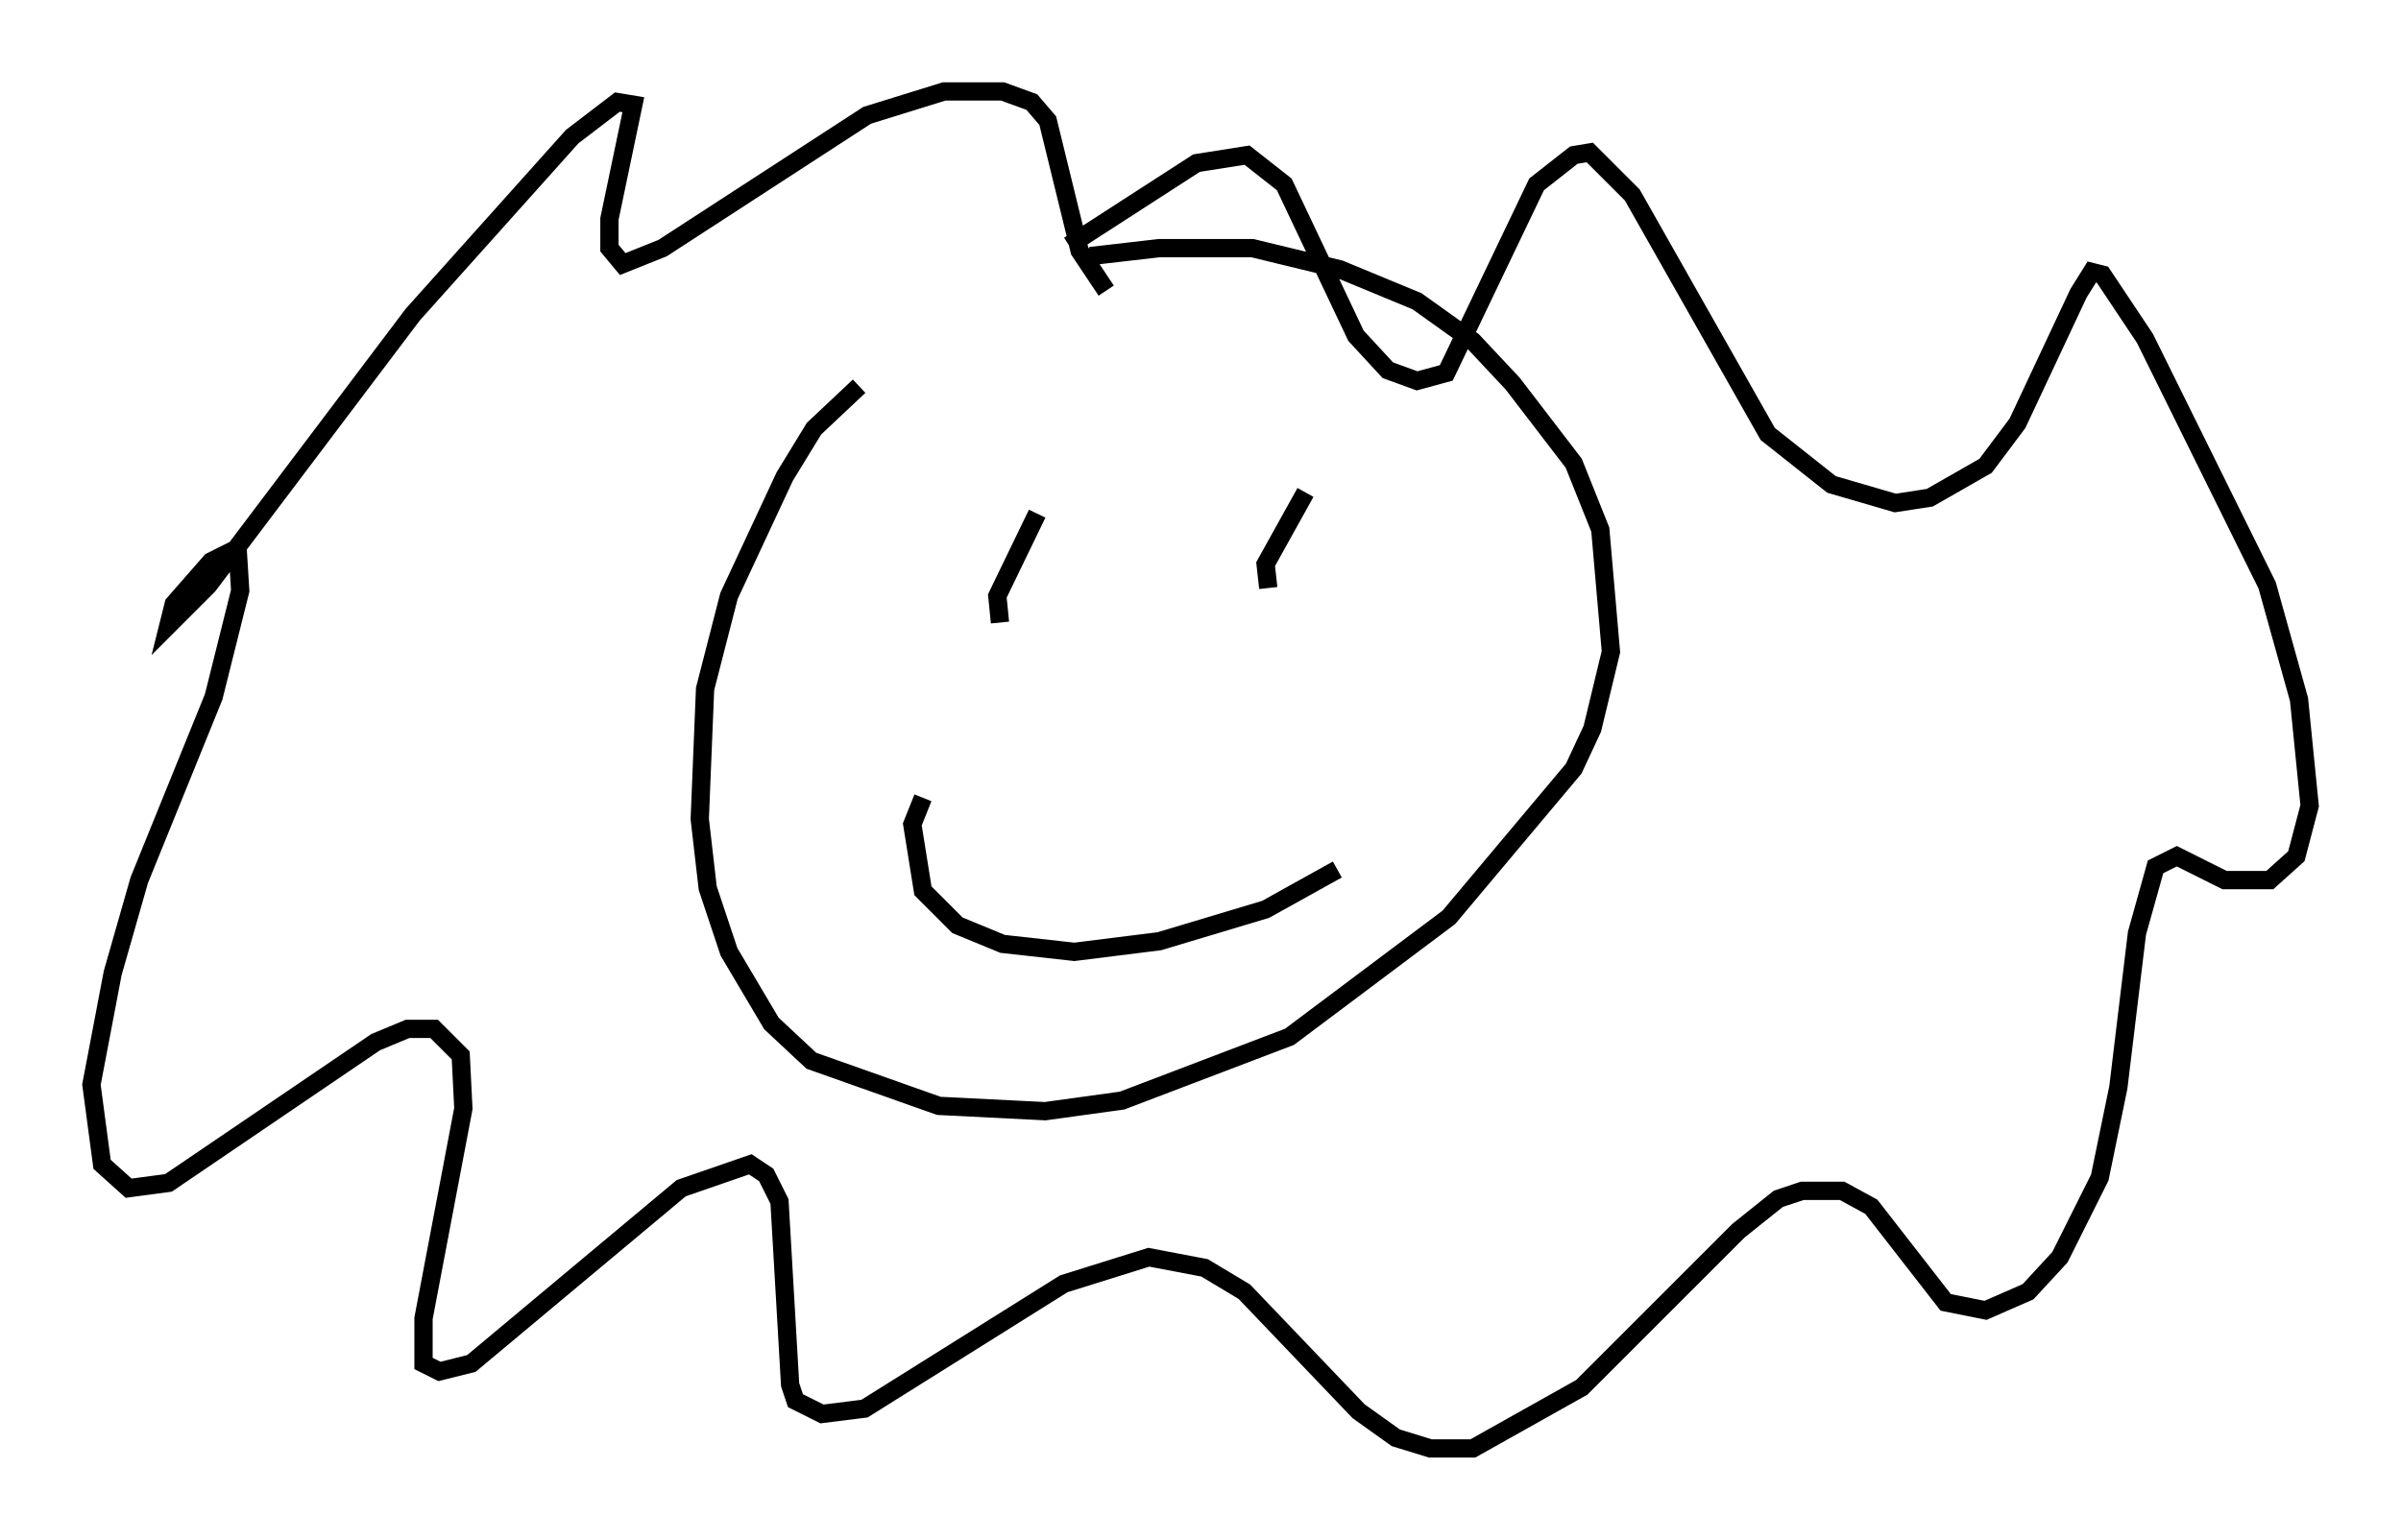 <?xml version="1.0" encoding="utf-8" ?>
<svg baseProfile="full" height="84.223" version="1.1" width="131.285" xmlns="http://www.w3.org/2000/svg" xmlns:ev="http://www.w3.org/2001/xml-events" xmlns:xlink="http://www.w3.org/1999/xlink"><defs /><rect fill="white" height="84.223" width="131.285" x="0" y="0" /><path d="M53.078, 17.927 m-6.101, 3.196 l-2.469, 2.324 -1.598, 2.615 l-3.05, 6.536 -1.307, 5.084 l-0.291, 7.117 0.436, 3.777 l1.162, 3.486 2.324, 3.922 l2.179, 2.034 6.972, 2.469 l5.81, 0.291 4.212, -0.581 l9.151, -3.486 8.715, -6.536 l6.827, -8.134 1.017, -2.179 l1.017, -4.212 -0.581, -6.682 l-1.453, -3.631 -3.341, -4.358 l-2.179, -2.324 -3.05, -2.179 l-4.212, -1.743 -4.793, -1.162 l-5.084, 0.0 -3.777, 0.436 m0.872, 1.888 l-1.453, -2.179 -1.743, -7.117 l-0.872, -1.017 -1.598, -0.581 l-3.196, 0.0 -4.212, 1.307 l-11.184, 7.263 -2.179, 0.872 l-0.726, -0.872 0.0, -1.598 l1.307, -6.246 -0.872, -0.145 l-2.469, 1.888 -8.715, 9.732 l-11.184, 14.816 -2.179, 2.179 l0.291, -1.162 2.034, -2.324 l1.453, -0.726 0.145, 2.324 l-1.453, 5.81 -4.067, 10.022 l-1.453, 5.084 -1.162, 6.101 l0.581, 4.358 1.453, 1.307 l2.179, -0.291 11.33, -7.698 l1.743, -0.726 1.453, 0.0 l1.453, 1.453 0.145, 2.905 l-2.179, 11.475 0.0, 2.469 l0.872, 0.436 1.743, -0.436 l11.475, -9.587 3.777, -1.307 l0.872, 0.581 0.726, 1.453 l0.581, 10.022 0.291, 0.872 l1.453, 0.726 2.324, -0.291 l10.894, -6.827 4.648, -1.453 l3.05, 0.581 2.179, 1.307 l6.246, 6.536 2.034, 1.453 l1.888, 0.581 2.324, 0.0 l5.955, -3.341 8.57, -8.57 l2.179, -1.743 1.307, -0.436 l2.179, 0.0 1.598, 0.872 l4.067, 5.229 2.179, 0.436 l2.324, -1.017 1.743, -1.888 l2.179, -4.358 1.017, -4.939 l1.017, -8.425 1.017, -3.631 l1.162, -0.581 2.615, 1.307 l2.469, 0.0 1.453, -1.307 l0.726, -2.76 -0.581, -5.81 l-1.743, -6.246 -6.682, -13.508 l-2.324, -3.486 -0.581, -0.145 l-0.726, 1.162 -3.341, 7.117 l-1.743, 2.324 -3.05, 1.743 l-1.888, 0.291 -3.486, -1.017 l-3.486, -2.76 -7.408, -13.073 l-2.324, -2.324 -0.872, 0.145 l-2.034, 1.598 -4.939, 10.313 l-1.598, 0.436 -1.598, -0.581 l-1.743, -1.888 -3.922, -8.279 l-2.034, -1.598 -2.76, 0.436 l-6.972, 4.503 m-1.743, 14.67 l-2.179, 4.503 0.145, 1.453 m16.704, -7.117 l-2.179, 3.922 0.145, 1.307 m-18.883, 11.475 l-0.581, 1.453 0.581, 3.631 l1.888, 1.888 2.469, 1.017 l3.922, 0.436 4.648, -0.581 l5.81, -1.743 3.922, -2.179 " fill="none" stroke="black" stroke-width="1" /></svg>